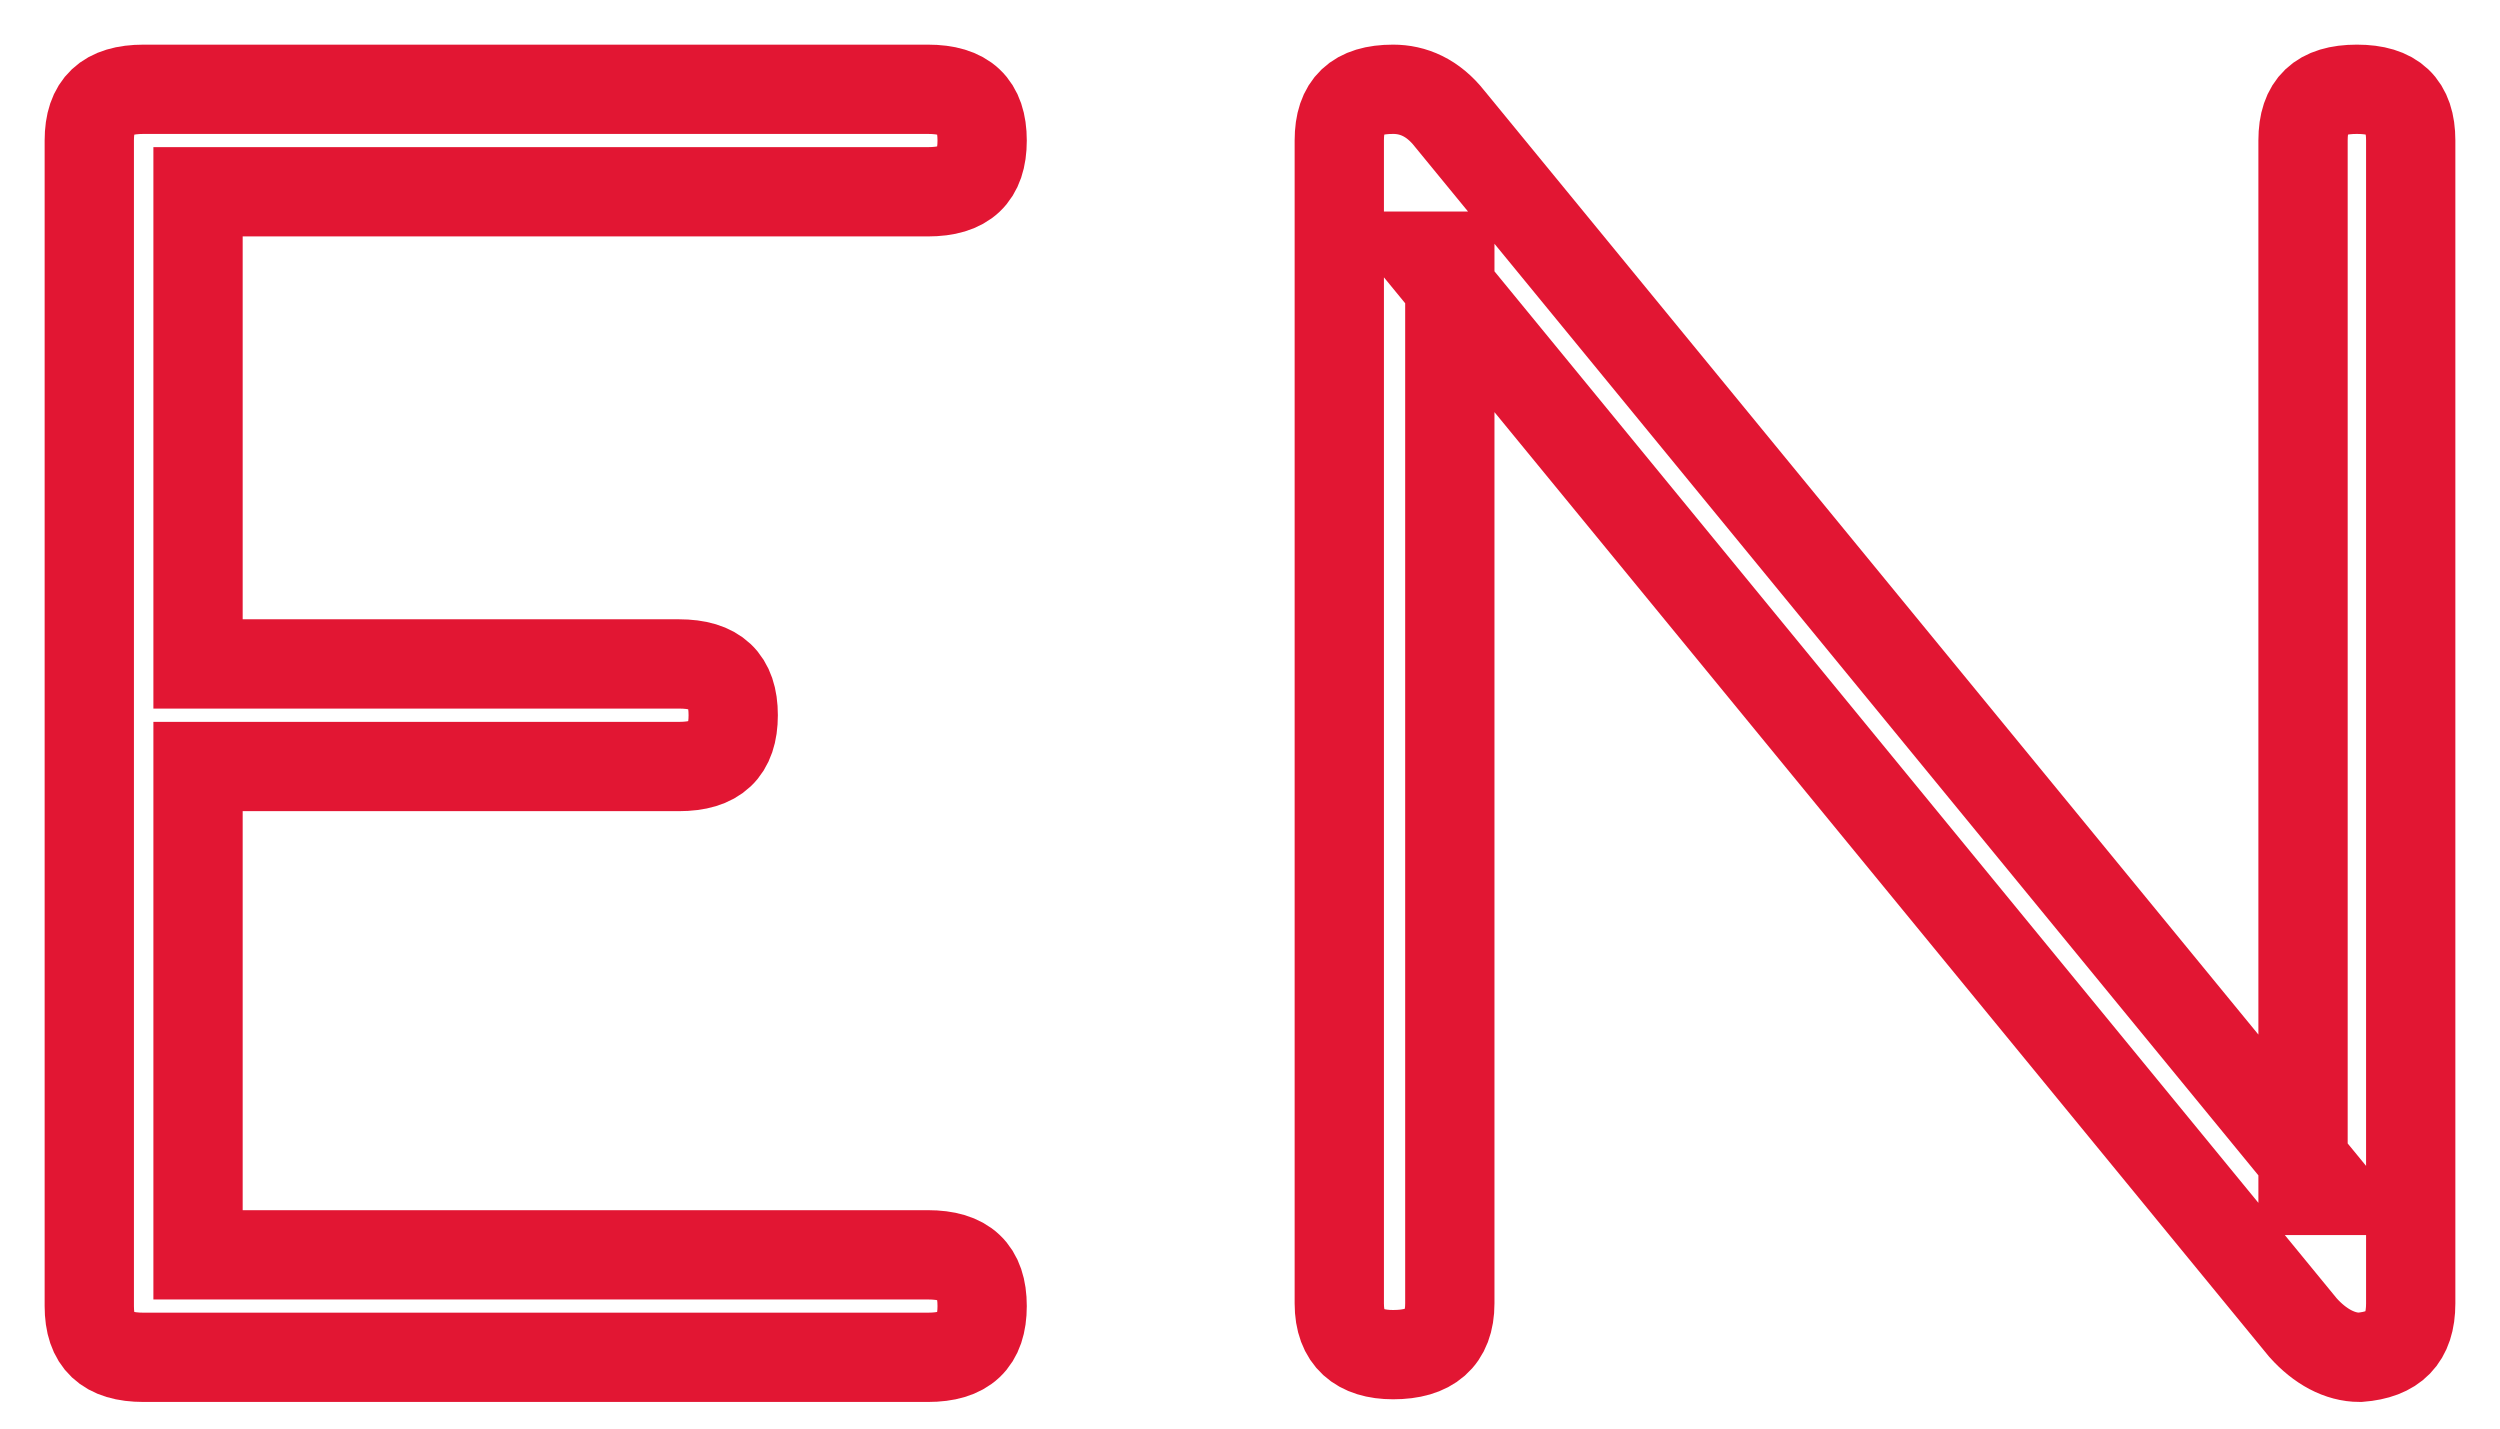 <svg width="28" height="16" viewBox="0 0 28 16" fill="none" xmlns="http://www.w3.org/2000/svg">
<path d="M10.391 15.202C10.808 15.202 11 15.021 11 14.628C11 14.235 10.808 14.054 10.391 14.054H2.218V8.585H7.603C8.019 8.585 8.212 8.403 8.212 8.01C8.212 7.618 8.019 7.436 7.603 7.436H2.218V2.148H10.391C10.808 2.148 11 1.967 11 1.574C11 1.181 10.808 1 10.391 1H1.609C1.192 1 1 1.181 1 1.574V14.628C1 15.021 1.192 15.202 1.609 15.202H10.391V15.202Z" stroke="#E21633" stroke-miterlimit="10"/>
<path d="M16.238 14.599V2.869H15.952L25.794 14.87C25.984 15.082 26.206 15.202 26.429 15.202C26.809 15.172 27 14.991 27 14.599V1.573C27 1.181 26.809 1 26.397 1C25.984 1 25.794 1.181 25.794 1.573V13.333H26.079L16.238 1.332C16.048 1.09 15.825 1 15.603 1C15.191 1 15 1.181 15 1.573V14.599C15 14.991 15.222 15.172 15.603 15.172C16.016 15.172 16.238 14.991 16.238 14.599Z" stroke="#E21633" stroke-miterlimit="10"/>
</svg>
